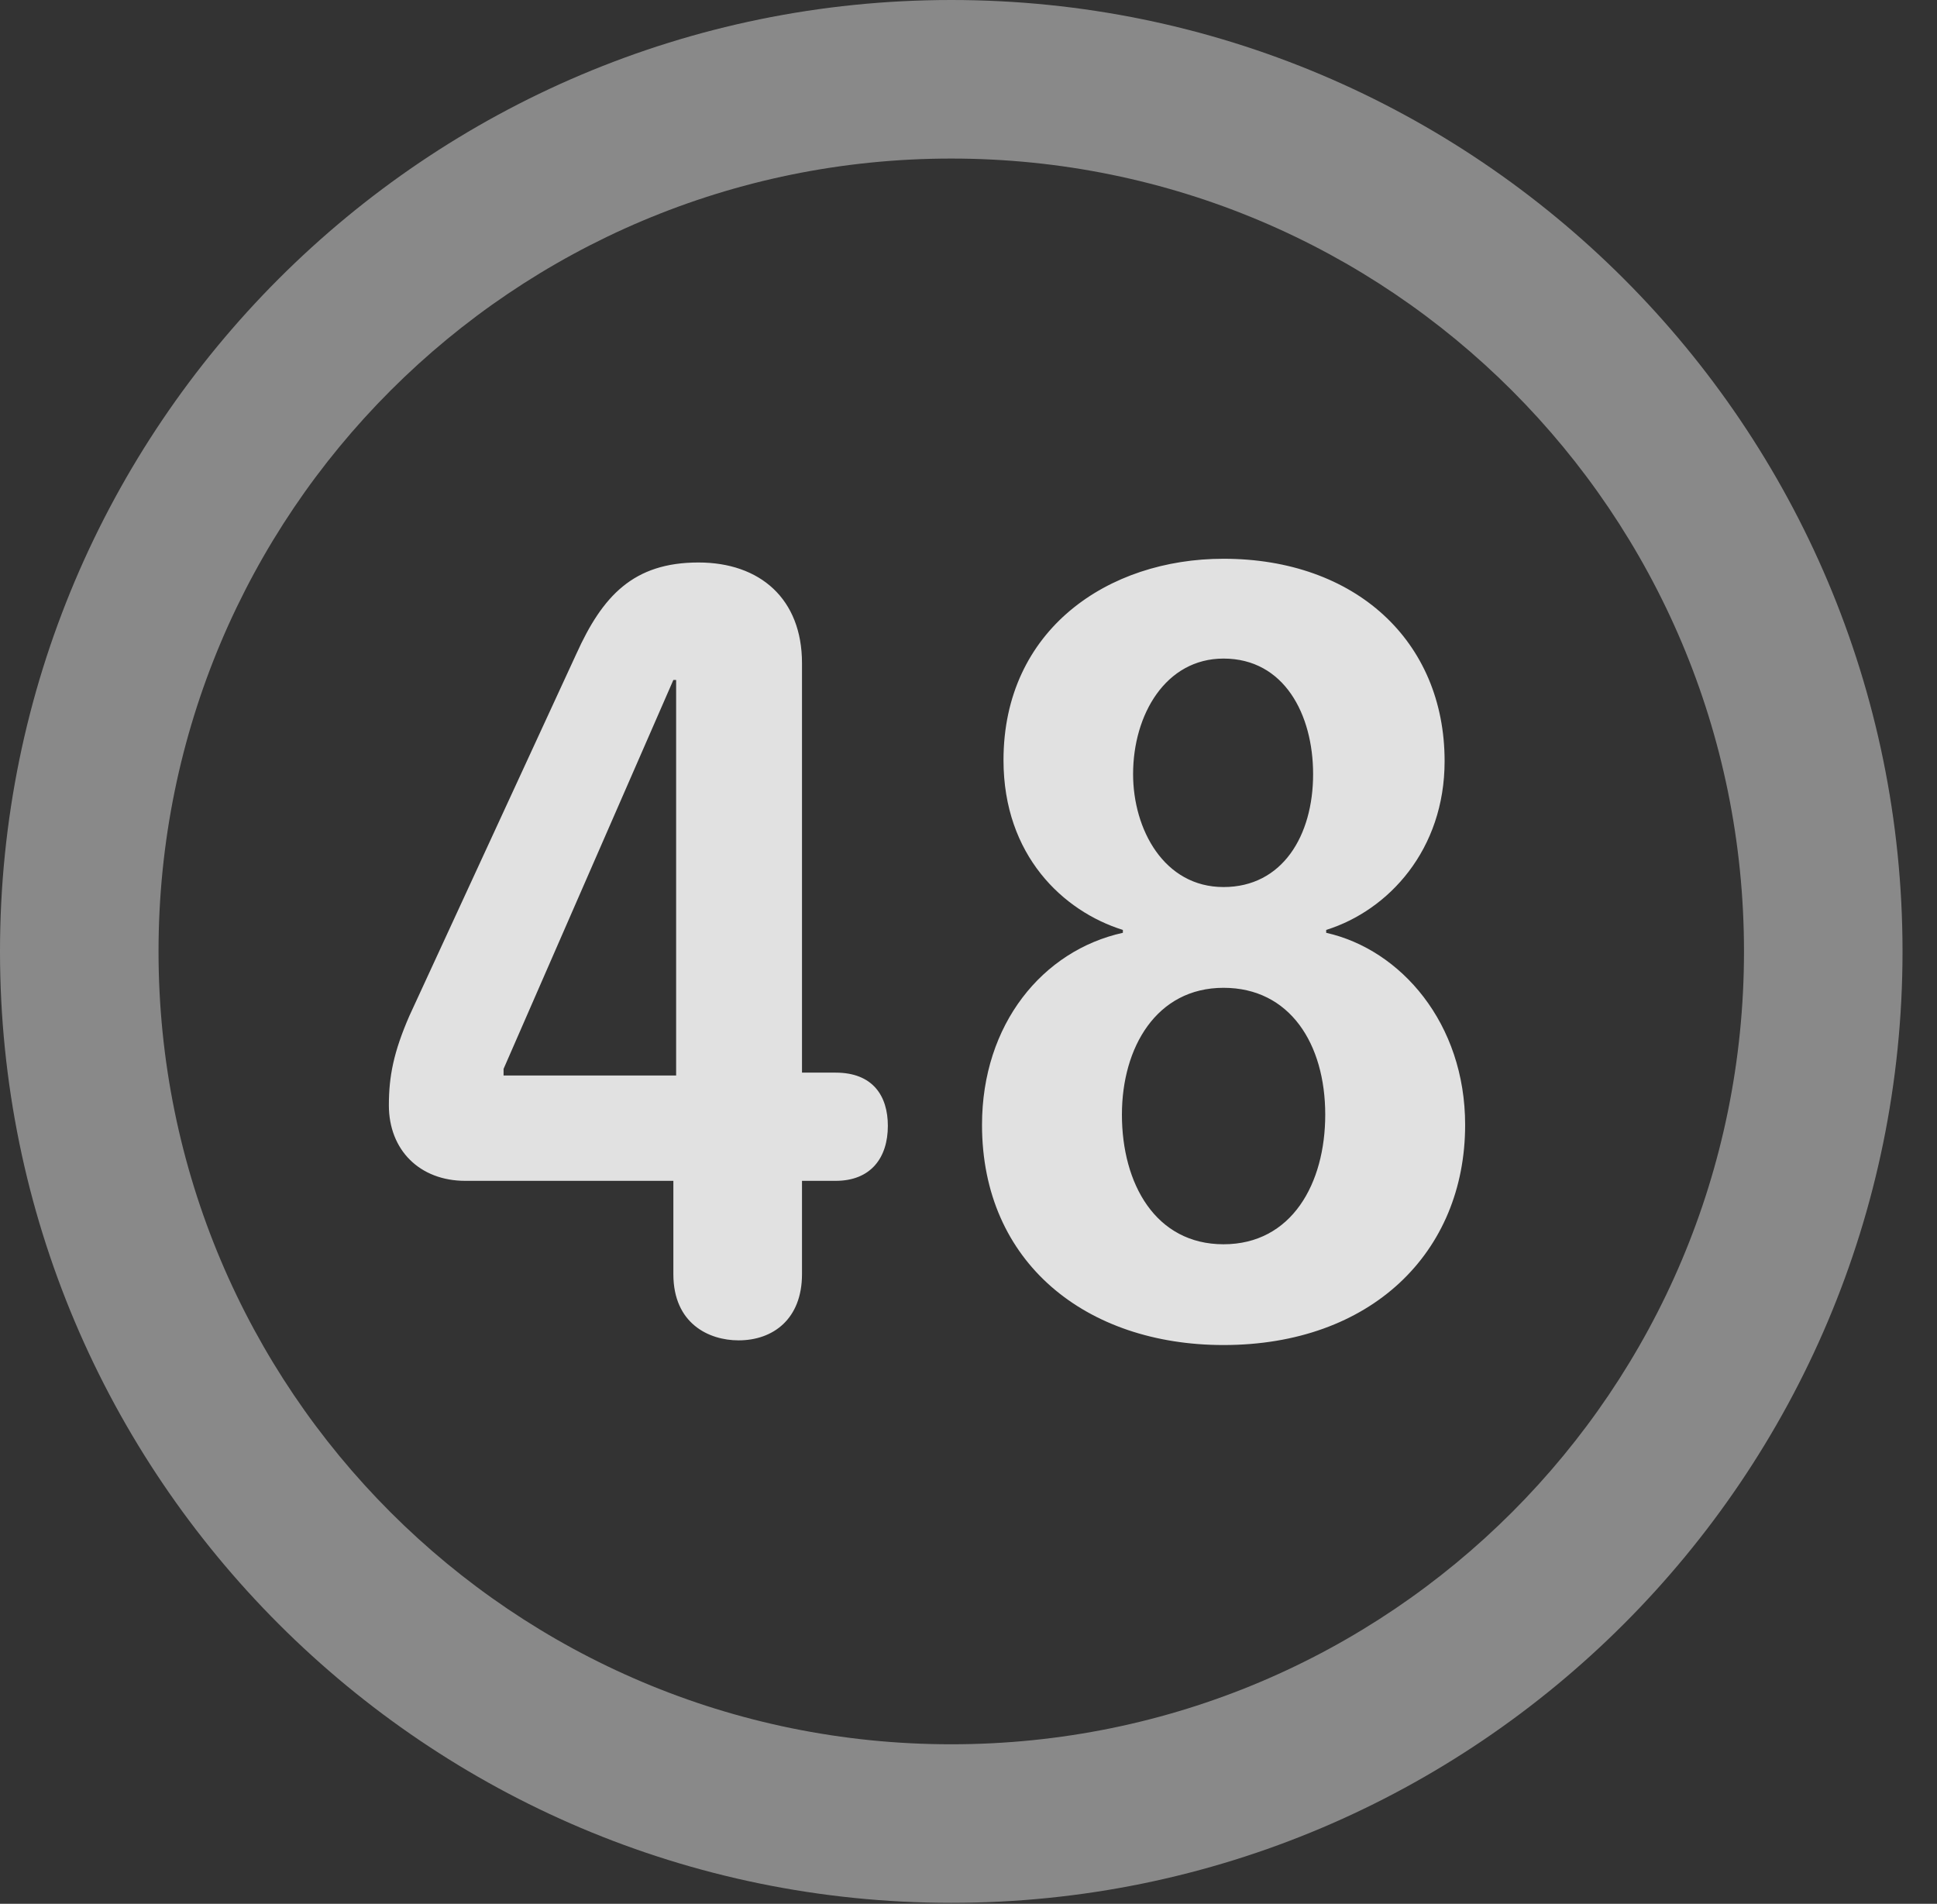 <?xml version="1.0" encoding="UTF-8"?>
<!--Generator: Apple Native CoreSVG 341-->
<!DOCTYPE svg
PUBLIC "-//W3C//DTD SVG 1.1//EN"
       "http://www.w3.org/Graphics/SVG/1.1/DTD/svg11.dtd">
<svg version="1.1" xmlns="http://www.w3.org/2000/svg" xmlns:xlink="http://www.w3.org/1999/xlink" viewBox="0 0 20.283 19.932">
 <rect x="0" y="0" width="20.283" height="19.932" fill="#333333" stroke="none"/>
 <g>
  <rect height="19.932" opacity="0" width="20.283" x="0" y="0"/>
  <path d="M9.961 19.922C15.459 19.922 19.922 15.459 19.922 9.961C19.922 4.463 15.459 0 9.961 0C4.463 0 0 4.463 0 9.961C0 15.459 4.463 19.922 9.961 19.922ZM9.961 18.262C5.371 18.262 1.66 14.551 1.66 9.961C1.66 5.371 5.371 1.66 9.961 1.66C14.551 1.66 18.262 5.371 18.262 9.961C18.262 14.551 14.551 18.262 9.961 18.262Z" fill="white" fill-opacity="0.425"/>
  <path d="M7.734 14.033C8.096 14.033 8.398 13.809 8.398 13.34L8.398 12.363L8.75 12.363C9.121 12.363 9.297 12.119 9.297 11.787C9.297 11.475 9.141 11.23 8.75 11.23L8.398 11.23L8.398 6.943C8.398 6.27 7.959 5.889 7.314 5.889C6.631 5.889 6.309 6.24 6.035 6.846L4.287 10.635C4.121 11.016 4.072 11.27 4.072 11.572C4.072 12.041 4.395 12.363 4.873 12.363L7.051 12.363L7.051 13.34C7.051 13.857 7.422 14.033 7.734 14.033ZM7.08 11.26L5.273 11.26L5.273 11.191L7.051 7.119L7.08 7.119ZM12.812 14.082C14.355 14.082 15.342 13.115 15.342 11.777C15.342 10.713 14.668 9.941 13.887 9.766L13.887 9.736C14.541 9.531 15.127 8.896 15.127 7.969C15.127 6.709 14.19 5.85 12.812 5.85C11.602 5.85 10.508 6.592 10.508 7.959C10.508 8.955 11.133 9.541 11.758 9.736L11.758 9.766C10.918 9.951 10.283 10.723 10.283 11.777C10.283 13.223 11.377 14.082 12.812 14.082ZM12.812 9.287C12.188 9.287 11.865 8.682 11.865 8.105C11.865 7.48 12.207 6.895 12.812 6.895C13.447 6.895 13.75 7.48 13.75 8.105C13.75 8.75 13.428 9.287 12.812 9.287ZM12.812 13.027C12.1 13.027 11.748 12.393 11.748 11.67C11.748 10.967 12.109 10.342 12.812 10.342C13.506 10.342 13.877 10.928 13.877 11.67C13.877 12.393 13.525 13.027 12.812 13.027Z" fill="white" fill-opacity="0.85"/>
 </g>
</svg>
